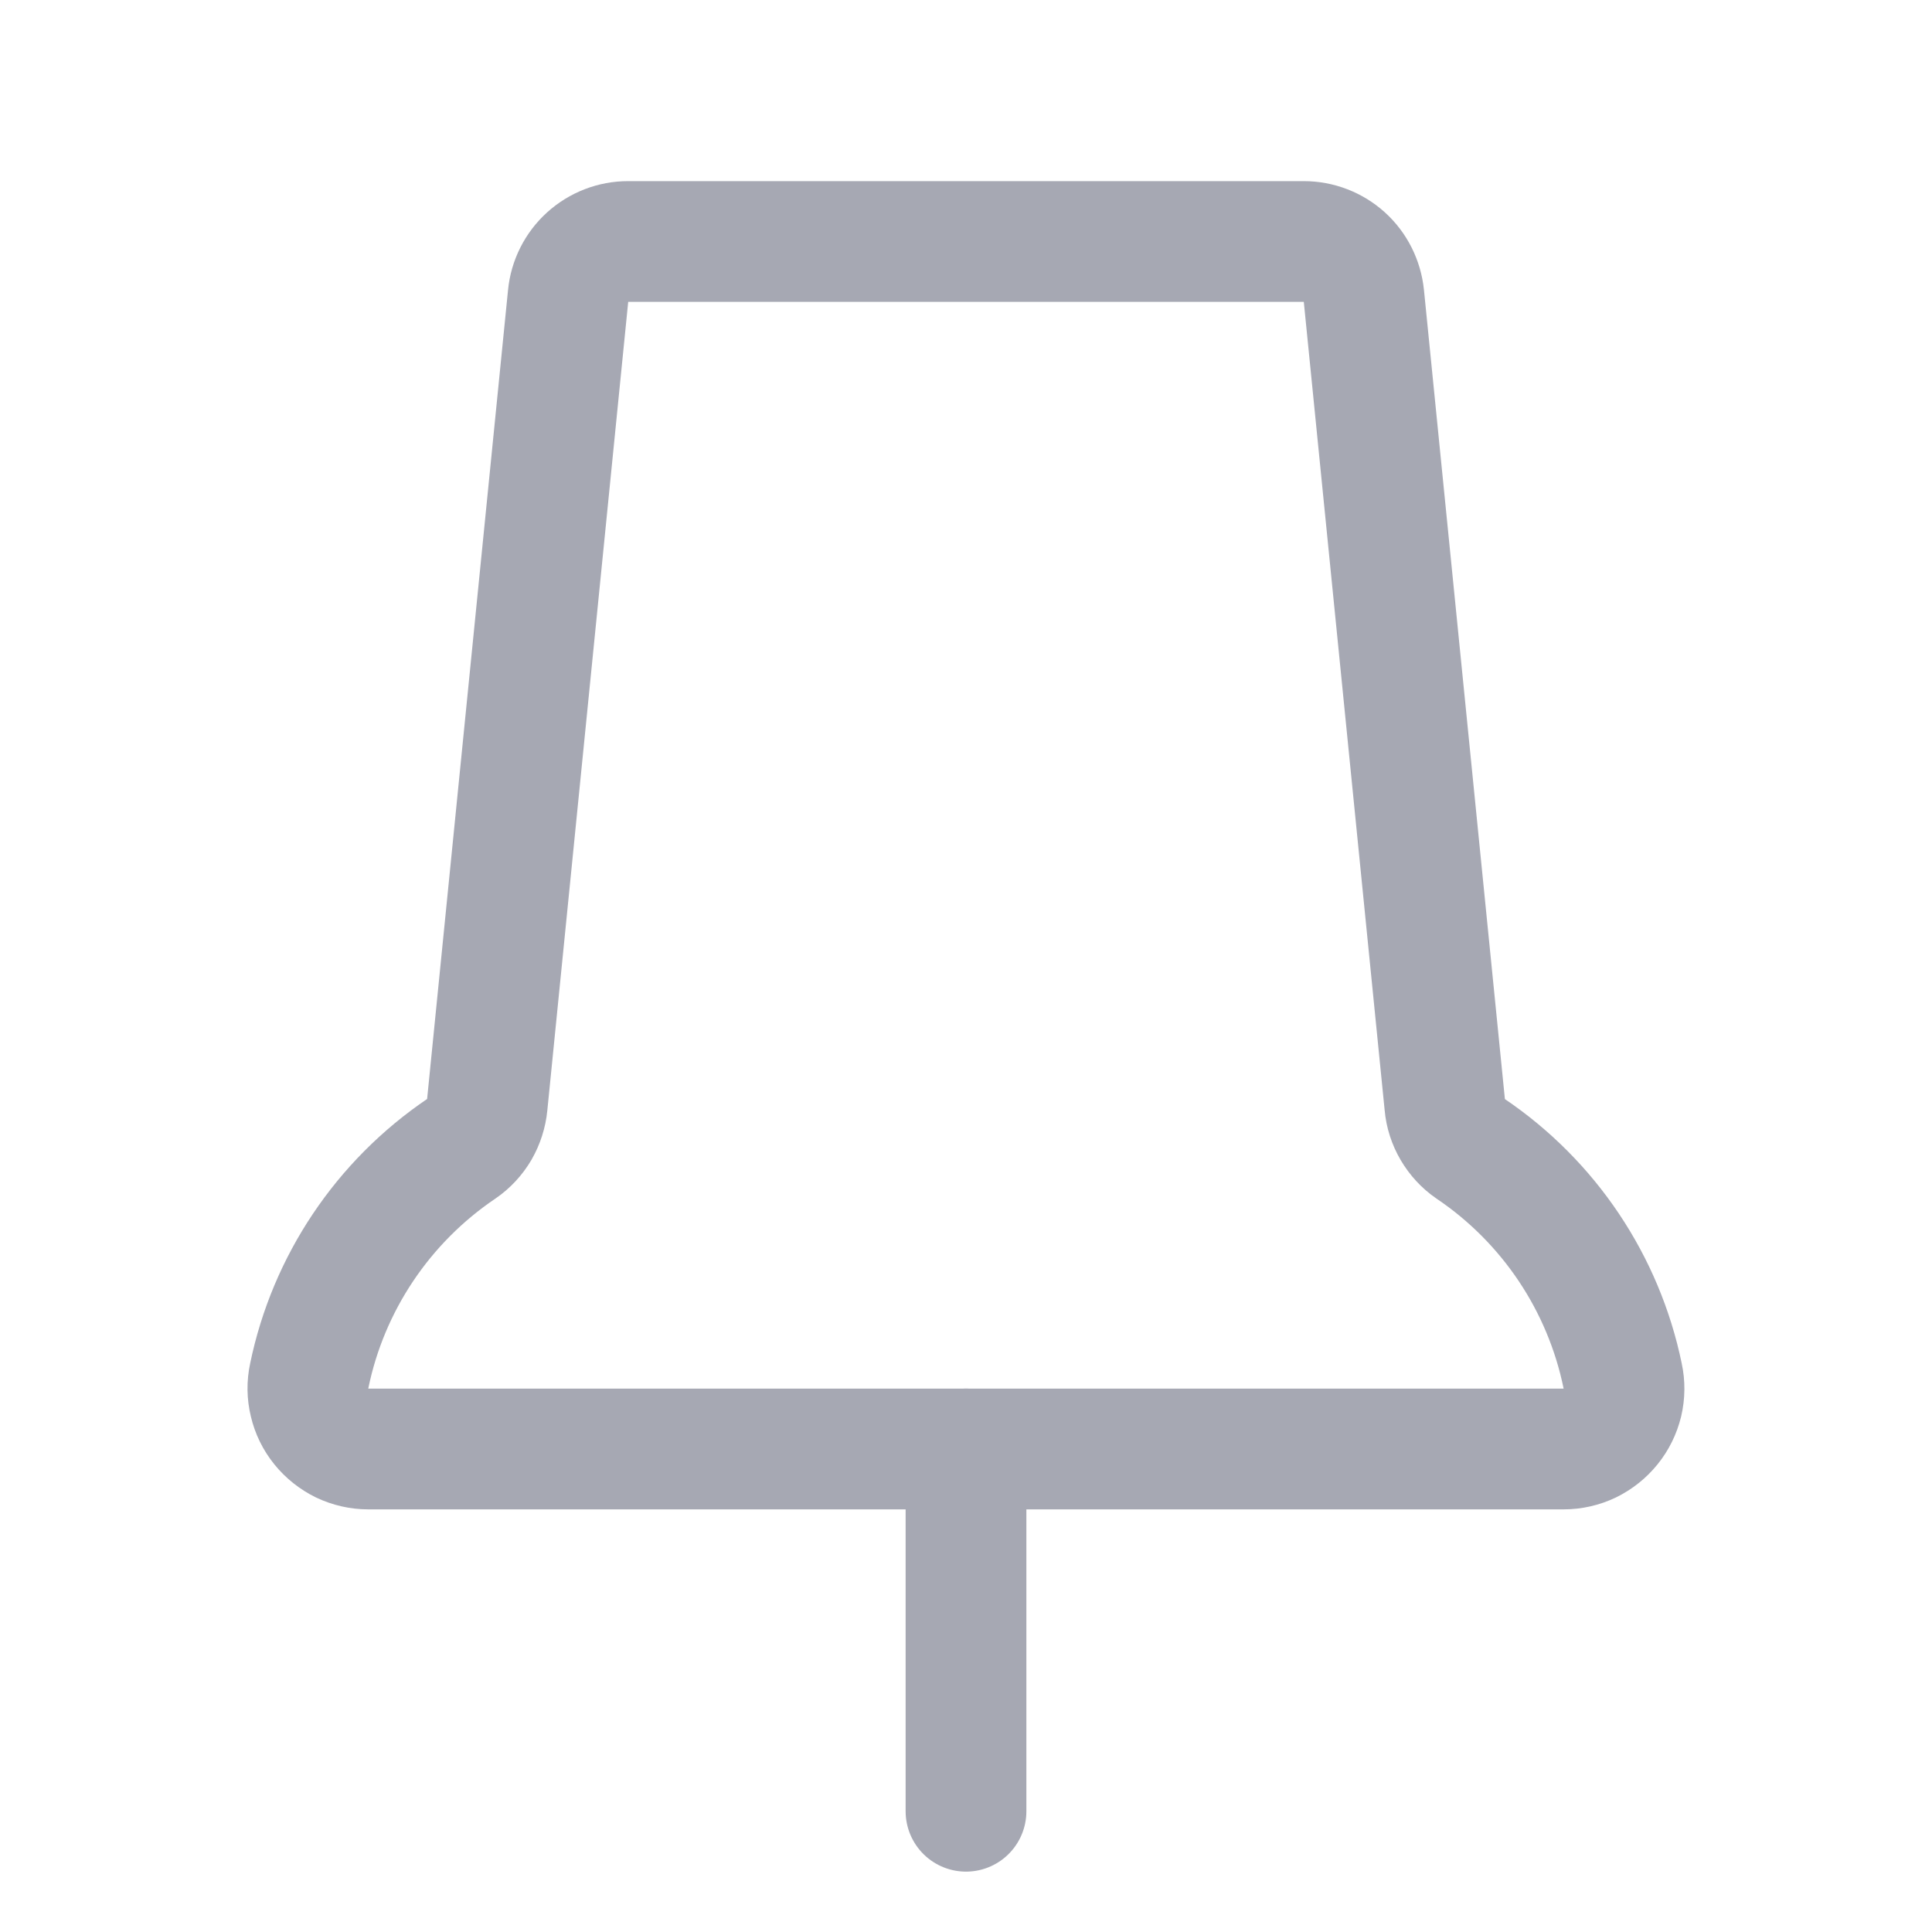 <svg width="16" height="16" viewBox="0 0 16 16" fill="none" xmlns="http://www.w3.org/2000/svg">
<path d="M8 12V15" stroke="#A6A8B3" stroke-linecap="round" stroke-linejoin="round"/>
<path d="M13.438 11.394C13.28 10.627 12.828 9.952 12.178 9.513C12.118 9.472 12.068 9.417 12.031 9.354C11.994 9.291 11.971 9.22 11.965 9.148L11.295 2.45C11.282 2.327 11.225 2.212 11.133 2.129C11.041 2.046 10.921 2 10.797 2H5.202C5.078 2 4.959 2.046 4.867 2.129C4.775 2.212 4.717 2.327 4.705 2.45L4.035 9.148C4.028 9.22 4.005 9.291 3.969 9.354C3.932 9.417 3.881 9.472 3.821 9.513C3.172 9.952 2.719 10.627 2.561 11.394C2.545 11.467 2.546 11.543 2.564 11.615C2.581 11.688 2.614 11.755 2.661 11.813C2.708 11.871 2.767 11.918 2.834 11.951C2.902 11.983 2.975 12 3.05 12H12.949C13.024 12 13.098 11.983 13.165 11.951C13.232 11.918 13.291 11.871 13.338 11.813C13.385 11.755 13.418 11.688 13.436 11.615C13.453 11.543 13.454 11.467 13.438 11.394Z" stroke="#A6A8B3" stroke-linecap="round" stroke-linejoin="round"/>
</svg>
